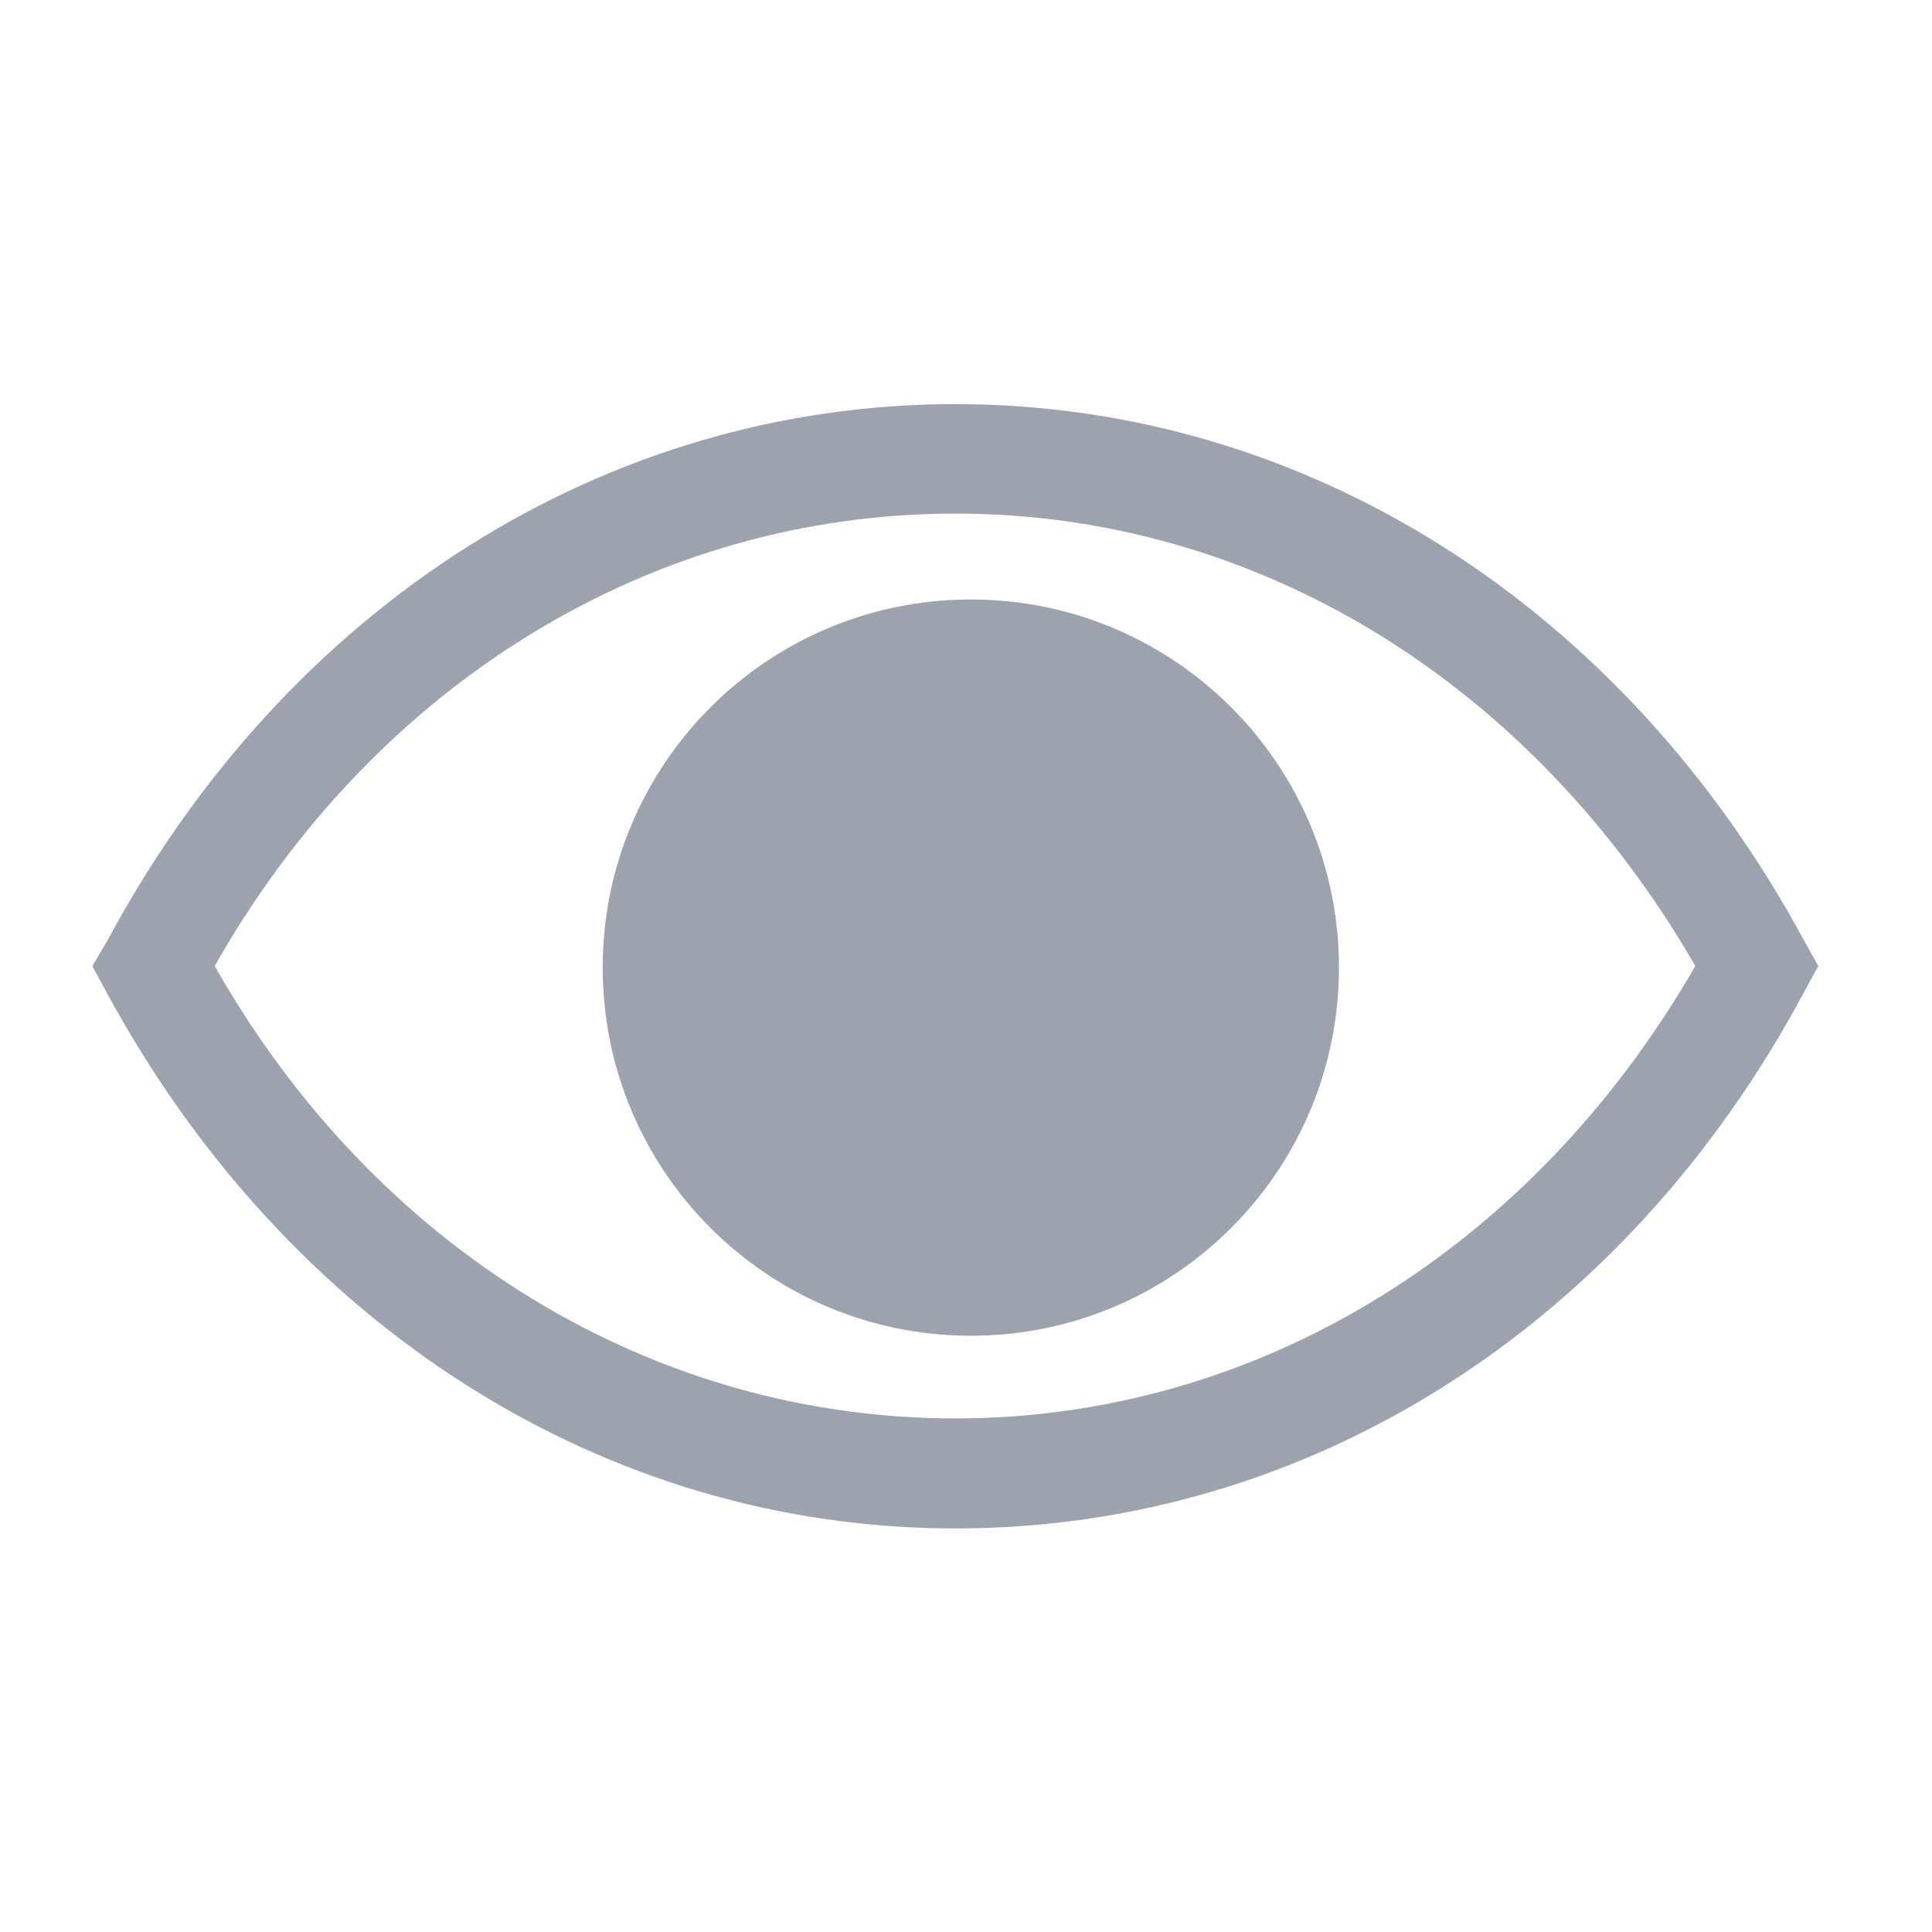 <svg width="24" height="24" viewBox="0 0 24 24" fill="none" xmlns="http://www.w3.org/2000/svg">
<g clip-path="url(#clip0_518_2)">
<mask id="mask0_518_2" style="mask-type:luminance" maskUnits="userSpaceOnUse" x="0" y="0" width="24" height="24">
<path d="M24 0H0V24H24V0Z" fill="white"/>
</mask>
<g mask="url(#mask0_518_2)">
<path d="M22.413 11.687C20.167 7.533 16.227 5.02 11.867 5.02C7.507 5.02 3.56 7.533 1.333 11.687L1.147 12L1.32 12.32C3.567 16.473 7.507 18.987 11.867 18.987C16.227 18.987 20.173 16.507 22.413 12.32L22.587 12L22.413 11.687ZM11.867 17.62C8.113 17.62 4.667 15.527 2.667 12C4.667 8.473 8.113 6.38 11.867 6.38C15.62 6.38 19.027 8.48 21.06 12C19.027 15.527 15.613 17.62 11.867 17.62Z" fill="#9CA3AF"/>
<path d="M12.06 16.593C14.586 16.593 16.633 14.546 16.633 12.02C16.633 9.494 14.586 7.447 12.06 7.447C9.534 7.447 7.487 9.494 7.487 12.02C7.487 14.546 9.534 16.593 12.06 16.593Z" fill="#9CA3AF"/>
</g>
</g>
<defs>
<clipPath id="clip0_518_2">
<rect width="24" height="24" fill="white"/>
</clipPath>
</defs>
</svg>
